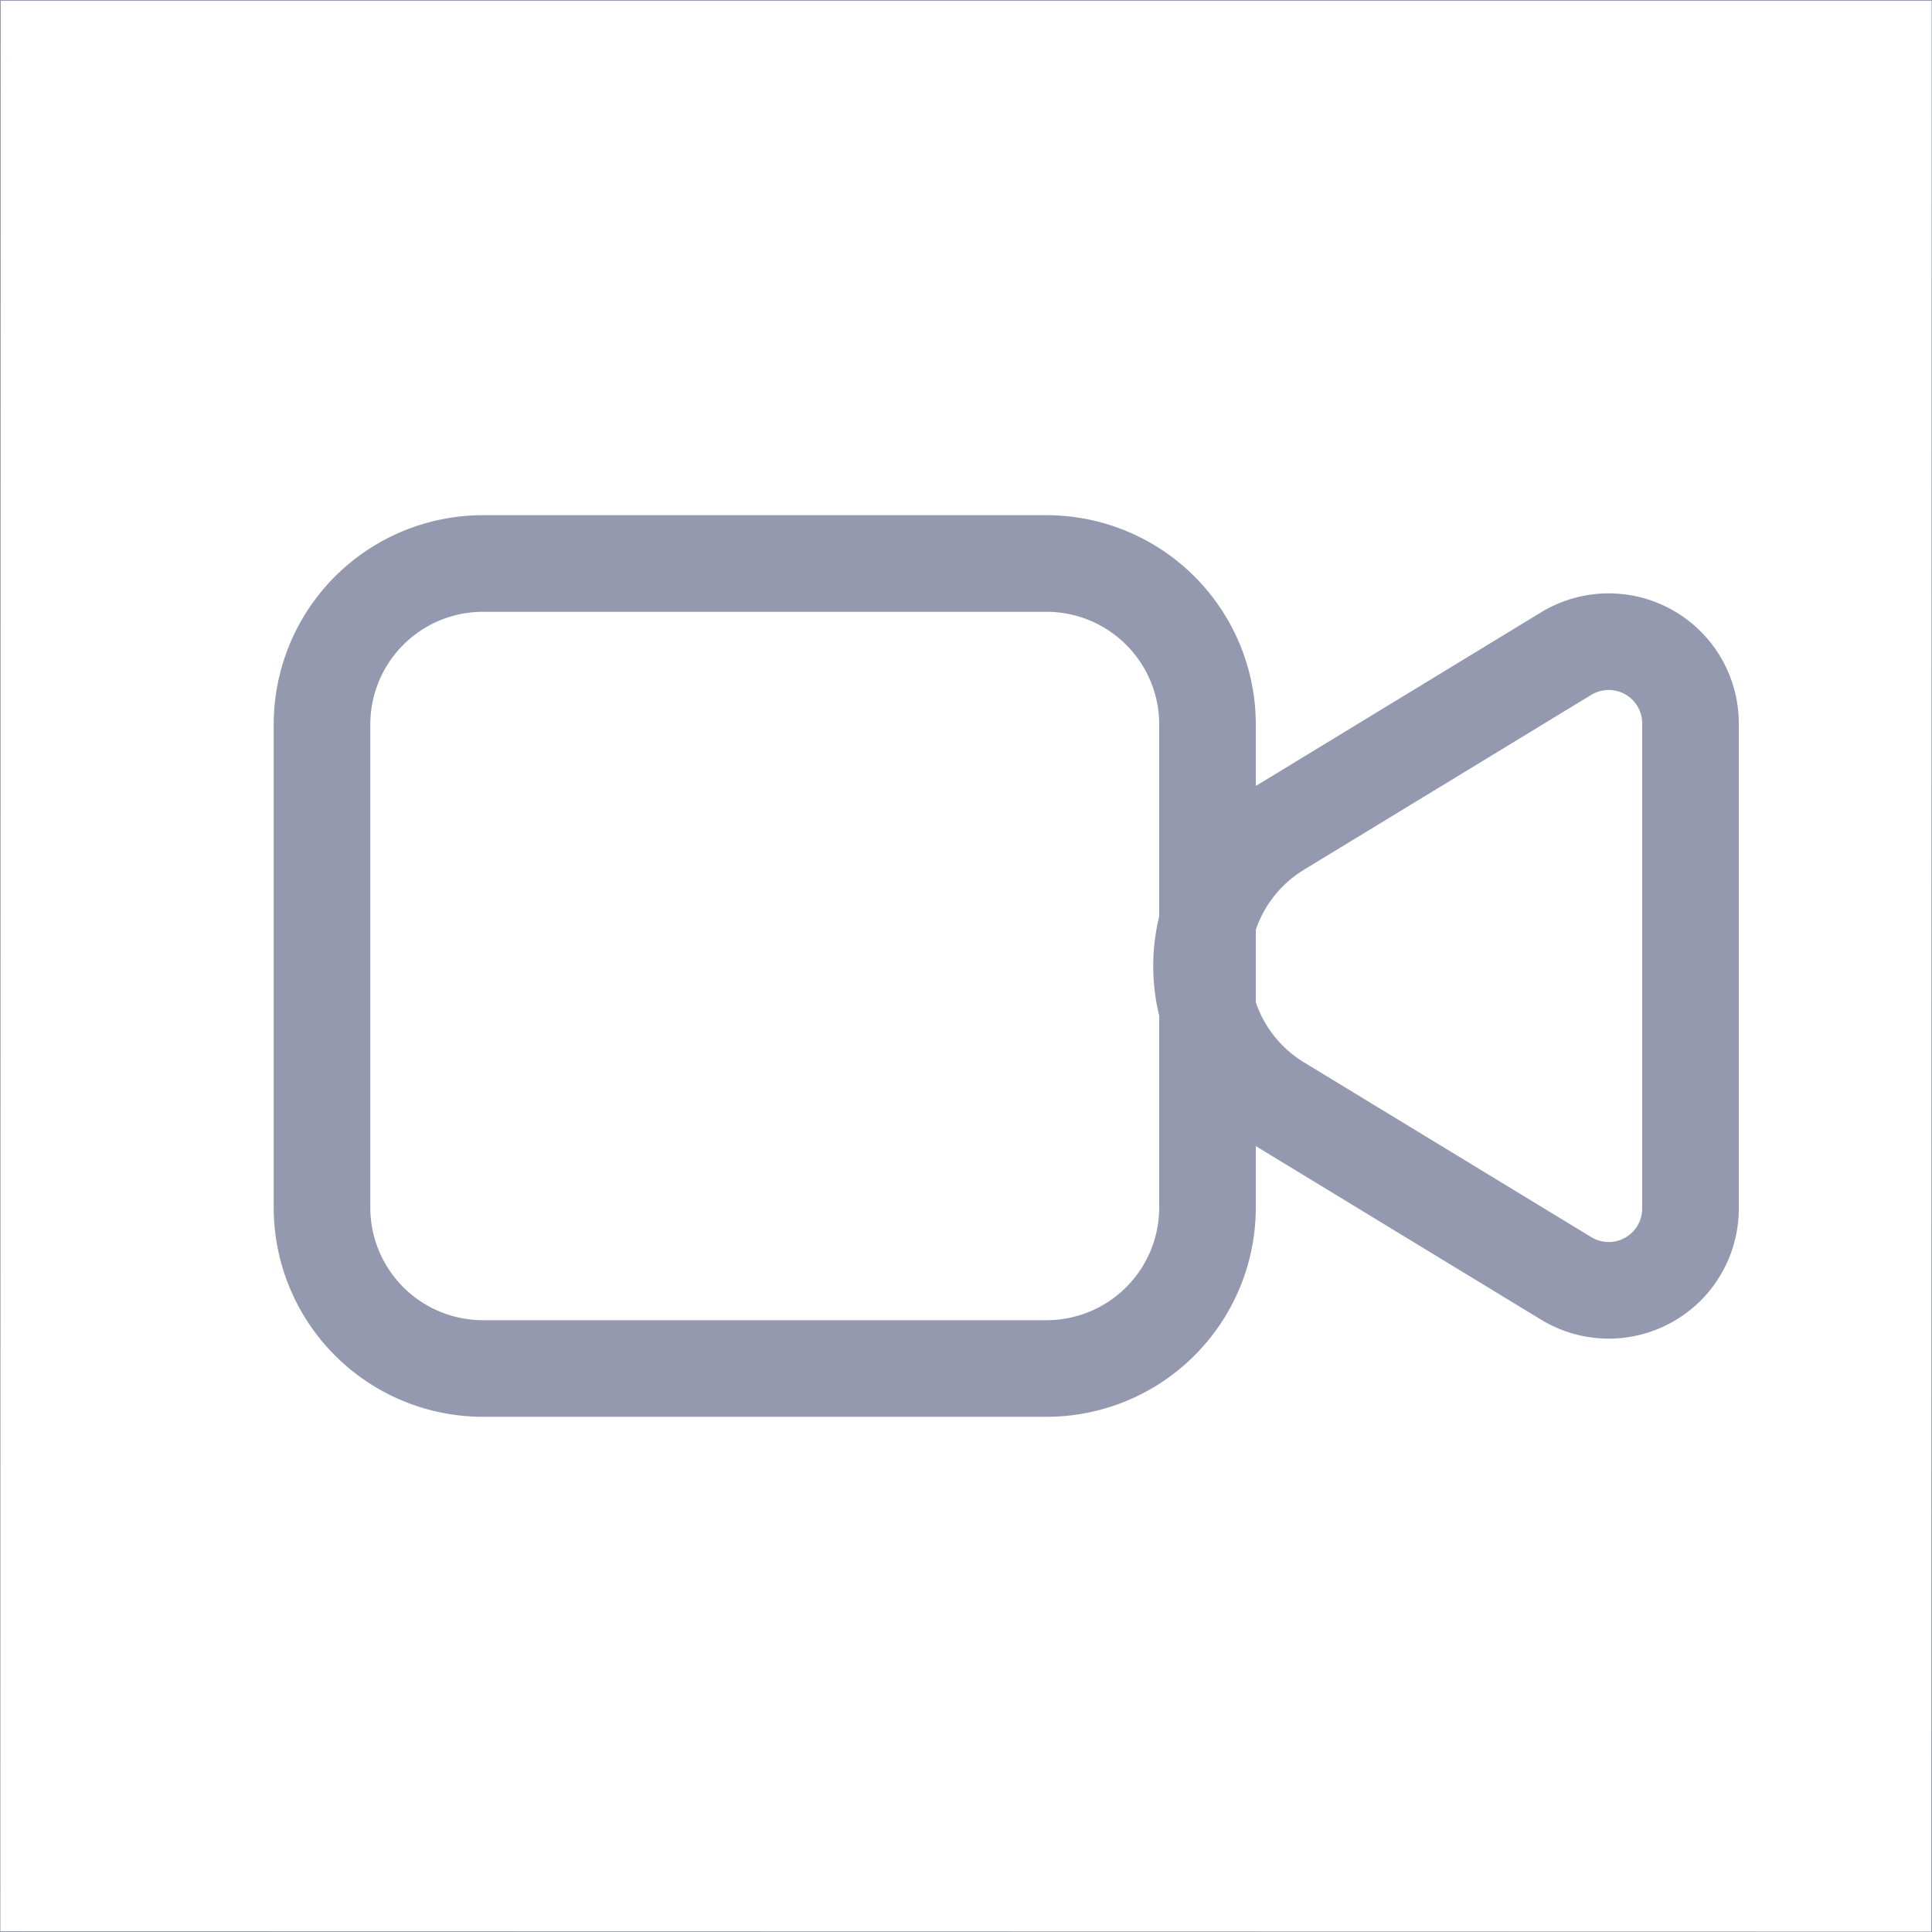 <svg xmlns="http://www.w3.org/2000/svg" width="24" height="24" viewBox="0 0 24 24">
    <g fill="none" fill-rule="evenodd" stroke="#9499B0">
        <path stroke-width=".01" d="M.005.005L0 23.995 23.995 24 24 .005H.005z"/>
        <path stroke-linecap="round" stroke-linejoin="round" stroke-width="1.2" d="M6.444 17H6a2 2 0 0 1-2-2V9a2 2 0 0 1 2-2h7a2 2 0 0 1 2 2v6a2 2 0 0 1-2 2H6.444z"/>
        <path stroke-linecap="round" stroke-linejoin="round" stroke-width="1.2" d="M19.456 15.881l-3.57-2.172a2 2 0 0 1 0-3.417l3.57-2.173A1.016 1.016 0 0 1 21 8.987v6.026a1.016 1.016 0 0 1-1.544.868z"/>
    </g>
</svg>
